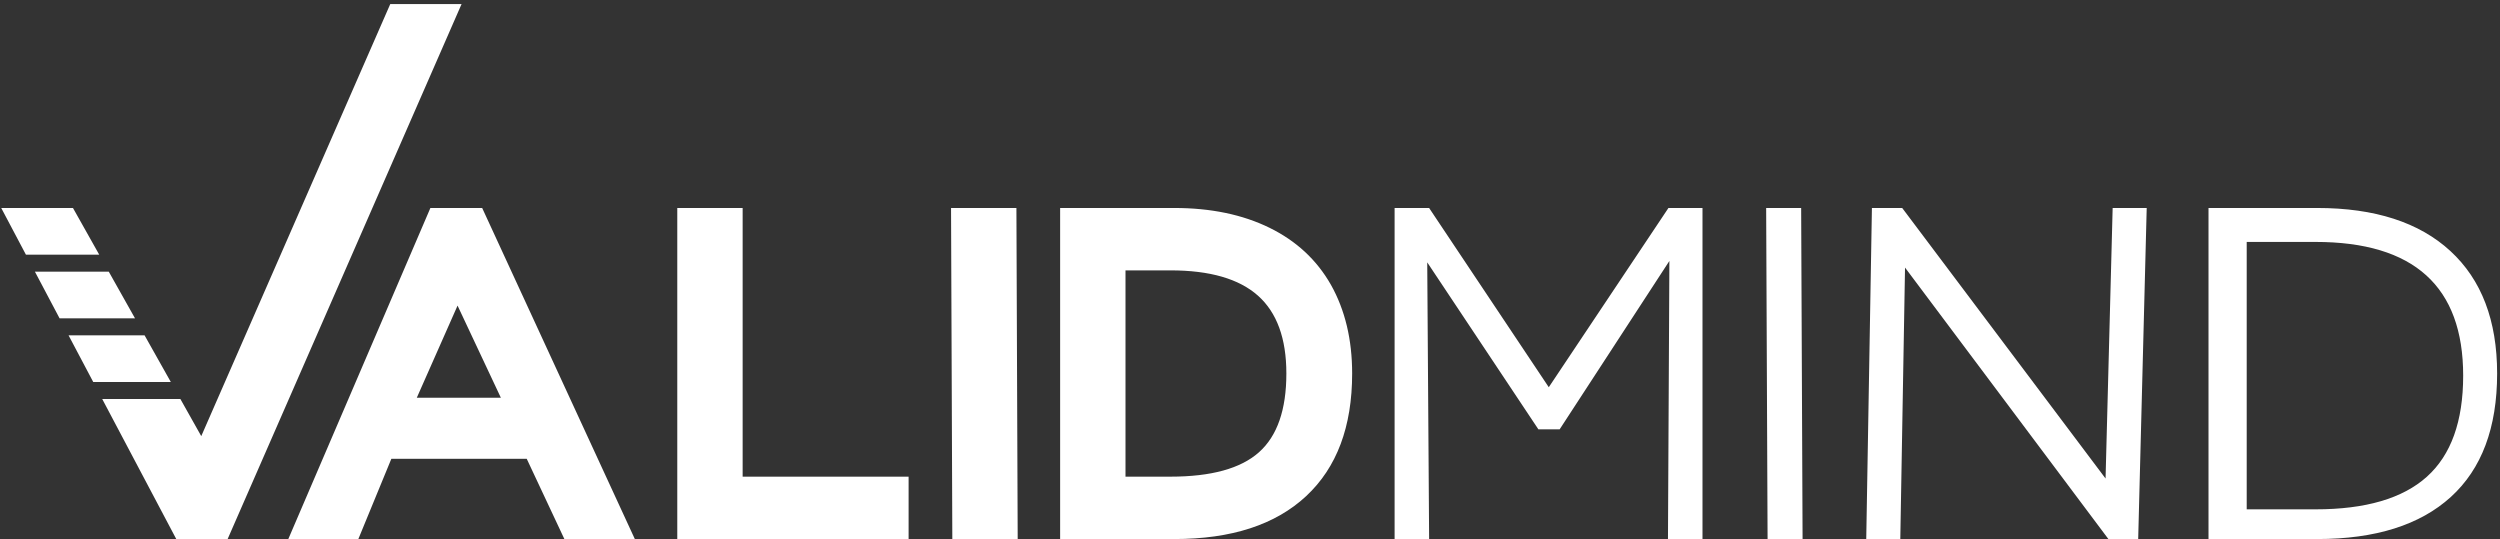 <?xml version="1.0" encoding="UTF-8"?>
<svg width="589px" height="127px" viewBox="0 0 589 127" version="1.1" xmlns="http://www.w3.org/2000/svg" xmlns:xlink="http://www.w3.org/1999/xlink">
    <rect x="0" y="0" width="589" height="127" fill="#333333" stroke="none"/>
    <title>VM - White@1x</title>
    <g id="Page-2" stroke="none" stroke-width="1" fill="none" fill-rule="evenodd">
        <g id="Desktop-Copy-61" transform="translate(-1146, -207)" fill="#FFFFFF" fill-rule="nonzero">
            <path d="M1254.746,207.957 L1199.628,334 L1187.528,334 L1170.081,301 L1188.495,301 L1193.416,309.753 L1237.946,207.957 L1254.746,207.957 Z M1259.6,256 L1295.567,334 L1278.967,334 L1270.1,315.1 L1238.2,315.1 L1230.424,334 L1213.924,334 L1247.4,256 L1259.6,256 Z M1253.8,279 L1244.2,300.7 L1264,300.7 L1253.8,279 Z M1180.06,286 L1186.245,297 L1167.967,297 L1162.151,286 L1180.06,286 Z M1171.625,271 L1177.811,282 L1160.037,282 L1154.221,271 L1171.625,271 Z M1163.191,256 L1169.376,267 L1152.106,267 L1146.291,256 L1163.191,256 Z M1320.967,319.3 L1360.067,319.3 L1360.067,334 L1305.567,334 L1305.567,256 L1320.967,256 L1320.967,319.3 Z M1370.067,256 L1385.467,256 L1385.767,334 L1370.367,334 L1370.067,256 Z M1395.767,256 L1422.667,256 C1431.267,256 1438.734,257.55 1445.067,260.65 C1451.4,263.75 1456.234,268.233 1459.567,274.1 C1462.9,280.033 1464.567,287 1464.567,295 C1464.567,307.533 1460.95,317.167 1453.717,323.9 C1446.484,330.633 1436.134,334 1422.667,334 L1395.767,334 L1395.767,256 Z M1421.767,319.3 C1431.367,319.3 1438.317,317.383 1442.617,313.55 C1446.917,309.717 1449.067,303.533 1449.067,295 C1449.067,286.733 1446.834,280.617 1442.367,276.65 C1437.9,272.683 1431.034,270.7 1421.767,270.7 L1411.167,270.7 L1411.167,319.3 L1421.767,319.3 Z M1482.701,334 L1474.567,334 L1474.567,256 L1482.701,256 L1510.893,298.231 L1539.084,256 L1547.107,256 L1547.107,334 L1538.973,334 L1539.307,268.48 L1513.456,308.149 L1508.441,308.149 L1482.256,268.814 L1482.701,334 Z M1570.687,334 L1562.441,334 L1562.107,256 L1570.353,256 L1570.687,334 Z M1593.71,334 L1585.687,334 L1587.024,256 L1594.156,256 L1642.07,319.737 L1643.741,256 L1651.764,256 L1649.758,334 L1642.738,334 L1594.824,270.04 L1593.71,334 Z M1666.324,256 L1691.936,256 C1705.506,256 1715.963,259.38 1723.308,266.14 C1730.652,272.9 1734.324,282.52 1734.324,295 C1734.324,307.777 1730.689,317.471 1723.42,324.083 C1716.15,330.694 1705.655,334 1691.936,334 L1666.324,334 L1666.324,256 Z M1691.546,327 C1703.324,327 1712.065,324.44 1717.769,319.32 C1723.472,314.2 1726.324,306.26 1726.324,295.5 C1726.324,274.5 1714.732,264 1691.546,264 L1675.324,264 L1675.324,327 L1691.546,327 Z" id="VM---White"></path>
        </g>
    </g>
</svg>